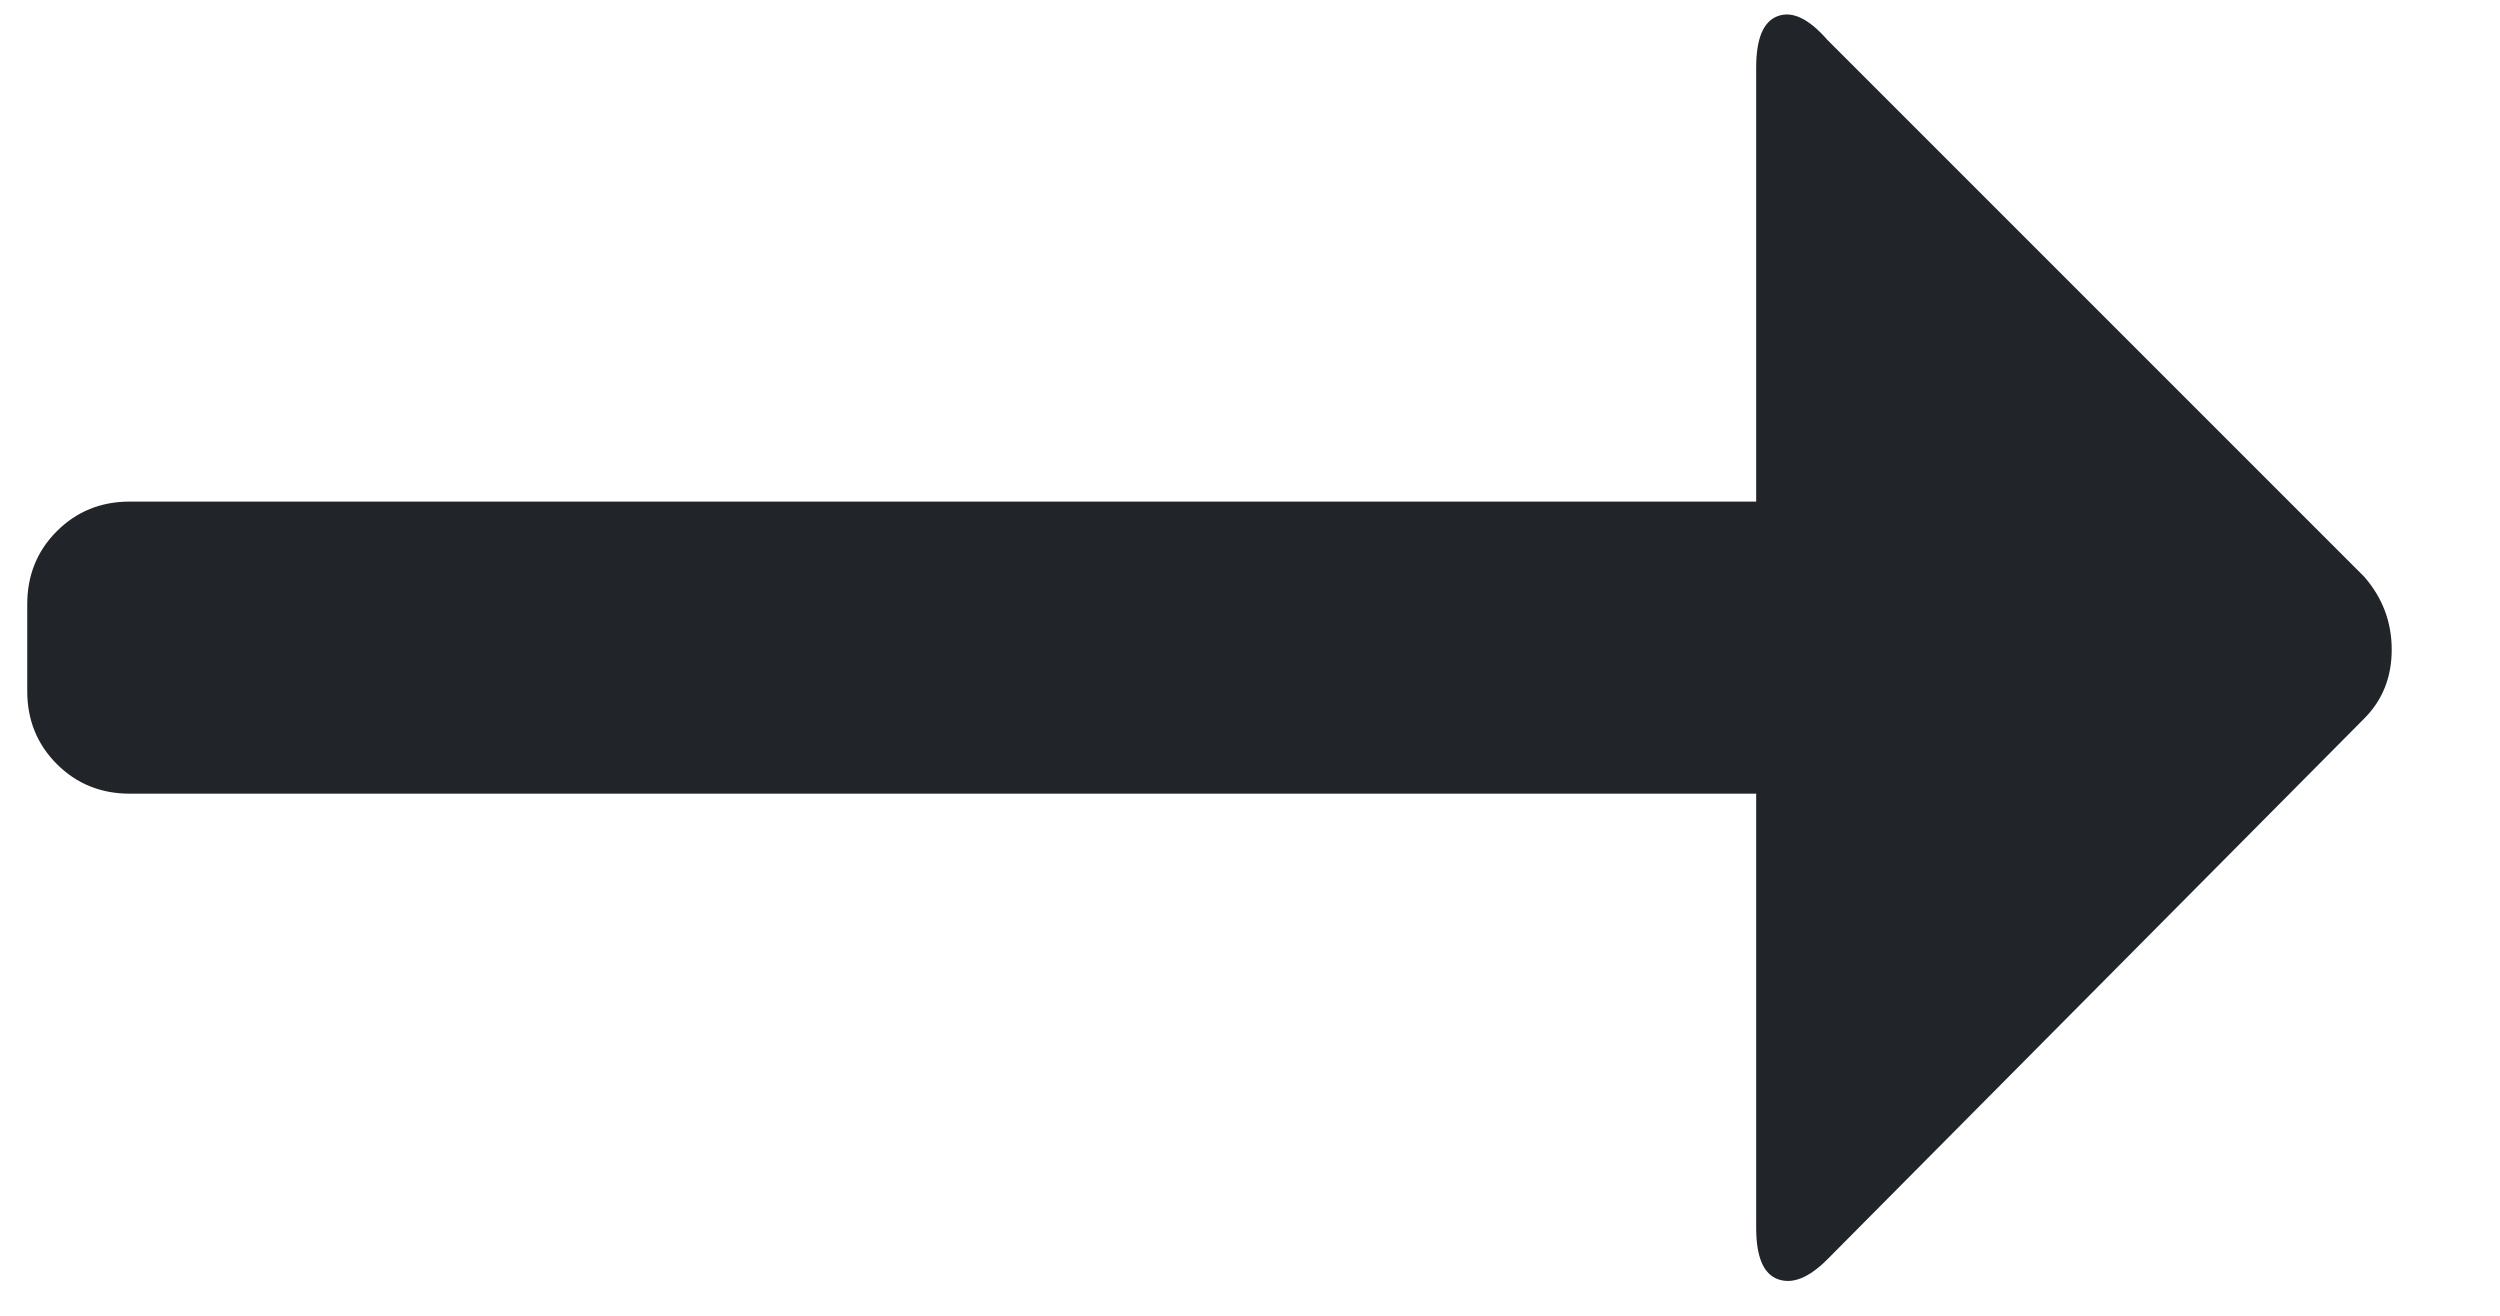 <svg width="19" height="10" viewBox="0 0 19 10" fill="none" xmlns="http://www.w3.org/2000/svg">
<path d="M0.987 3.812C0.767 3.812 0.582 3.887 0.432 4.037C0.282 4.187 0.207 4.372 0.207 4.592V5.252C0.207 5.472 0.282 5.657 0.432 5.807C0.582 5.957 0.767 6.032 0.987 6.032L13.347 6.032V9.332C13.347 9.552 13.402 9.682 13.512 9.722C13.622 9.762 13.747 9.712 13.887 9.572L17.967 5.462C18.107 5.322 18.177 5.147 18.177 4.937C18.177 4.727 18.107 4.542 17.967 4.382L13.887 0.302C13.747 0.142 13.622 0.082 13.512 0.122C13.402 0.162 13.347 0.292 13.347 0.512V3.812L0.987 3.812Z" fill="#212529"/>
</svg>
